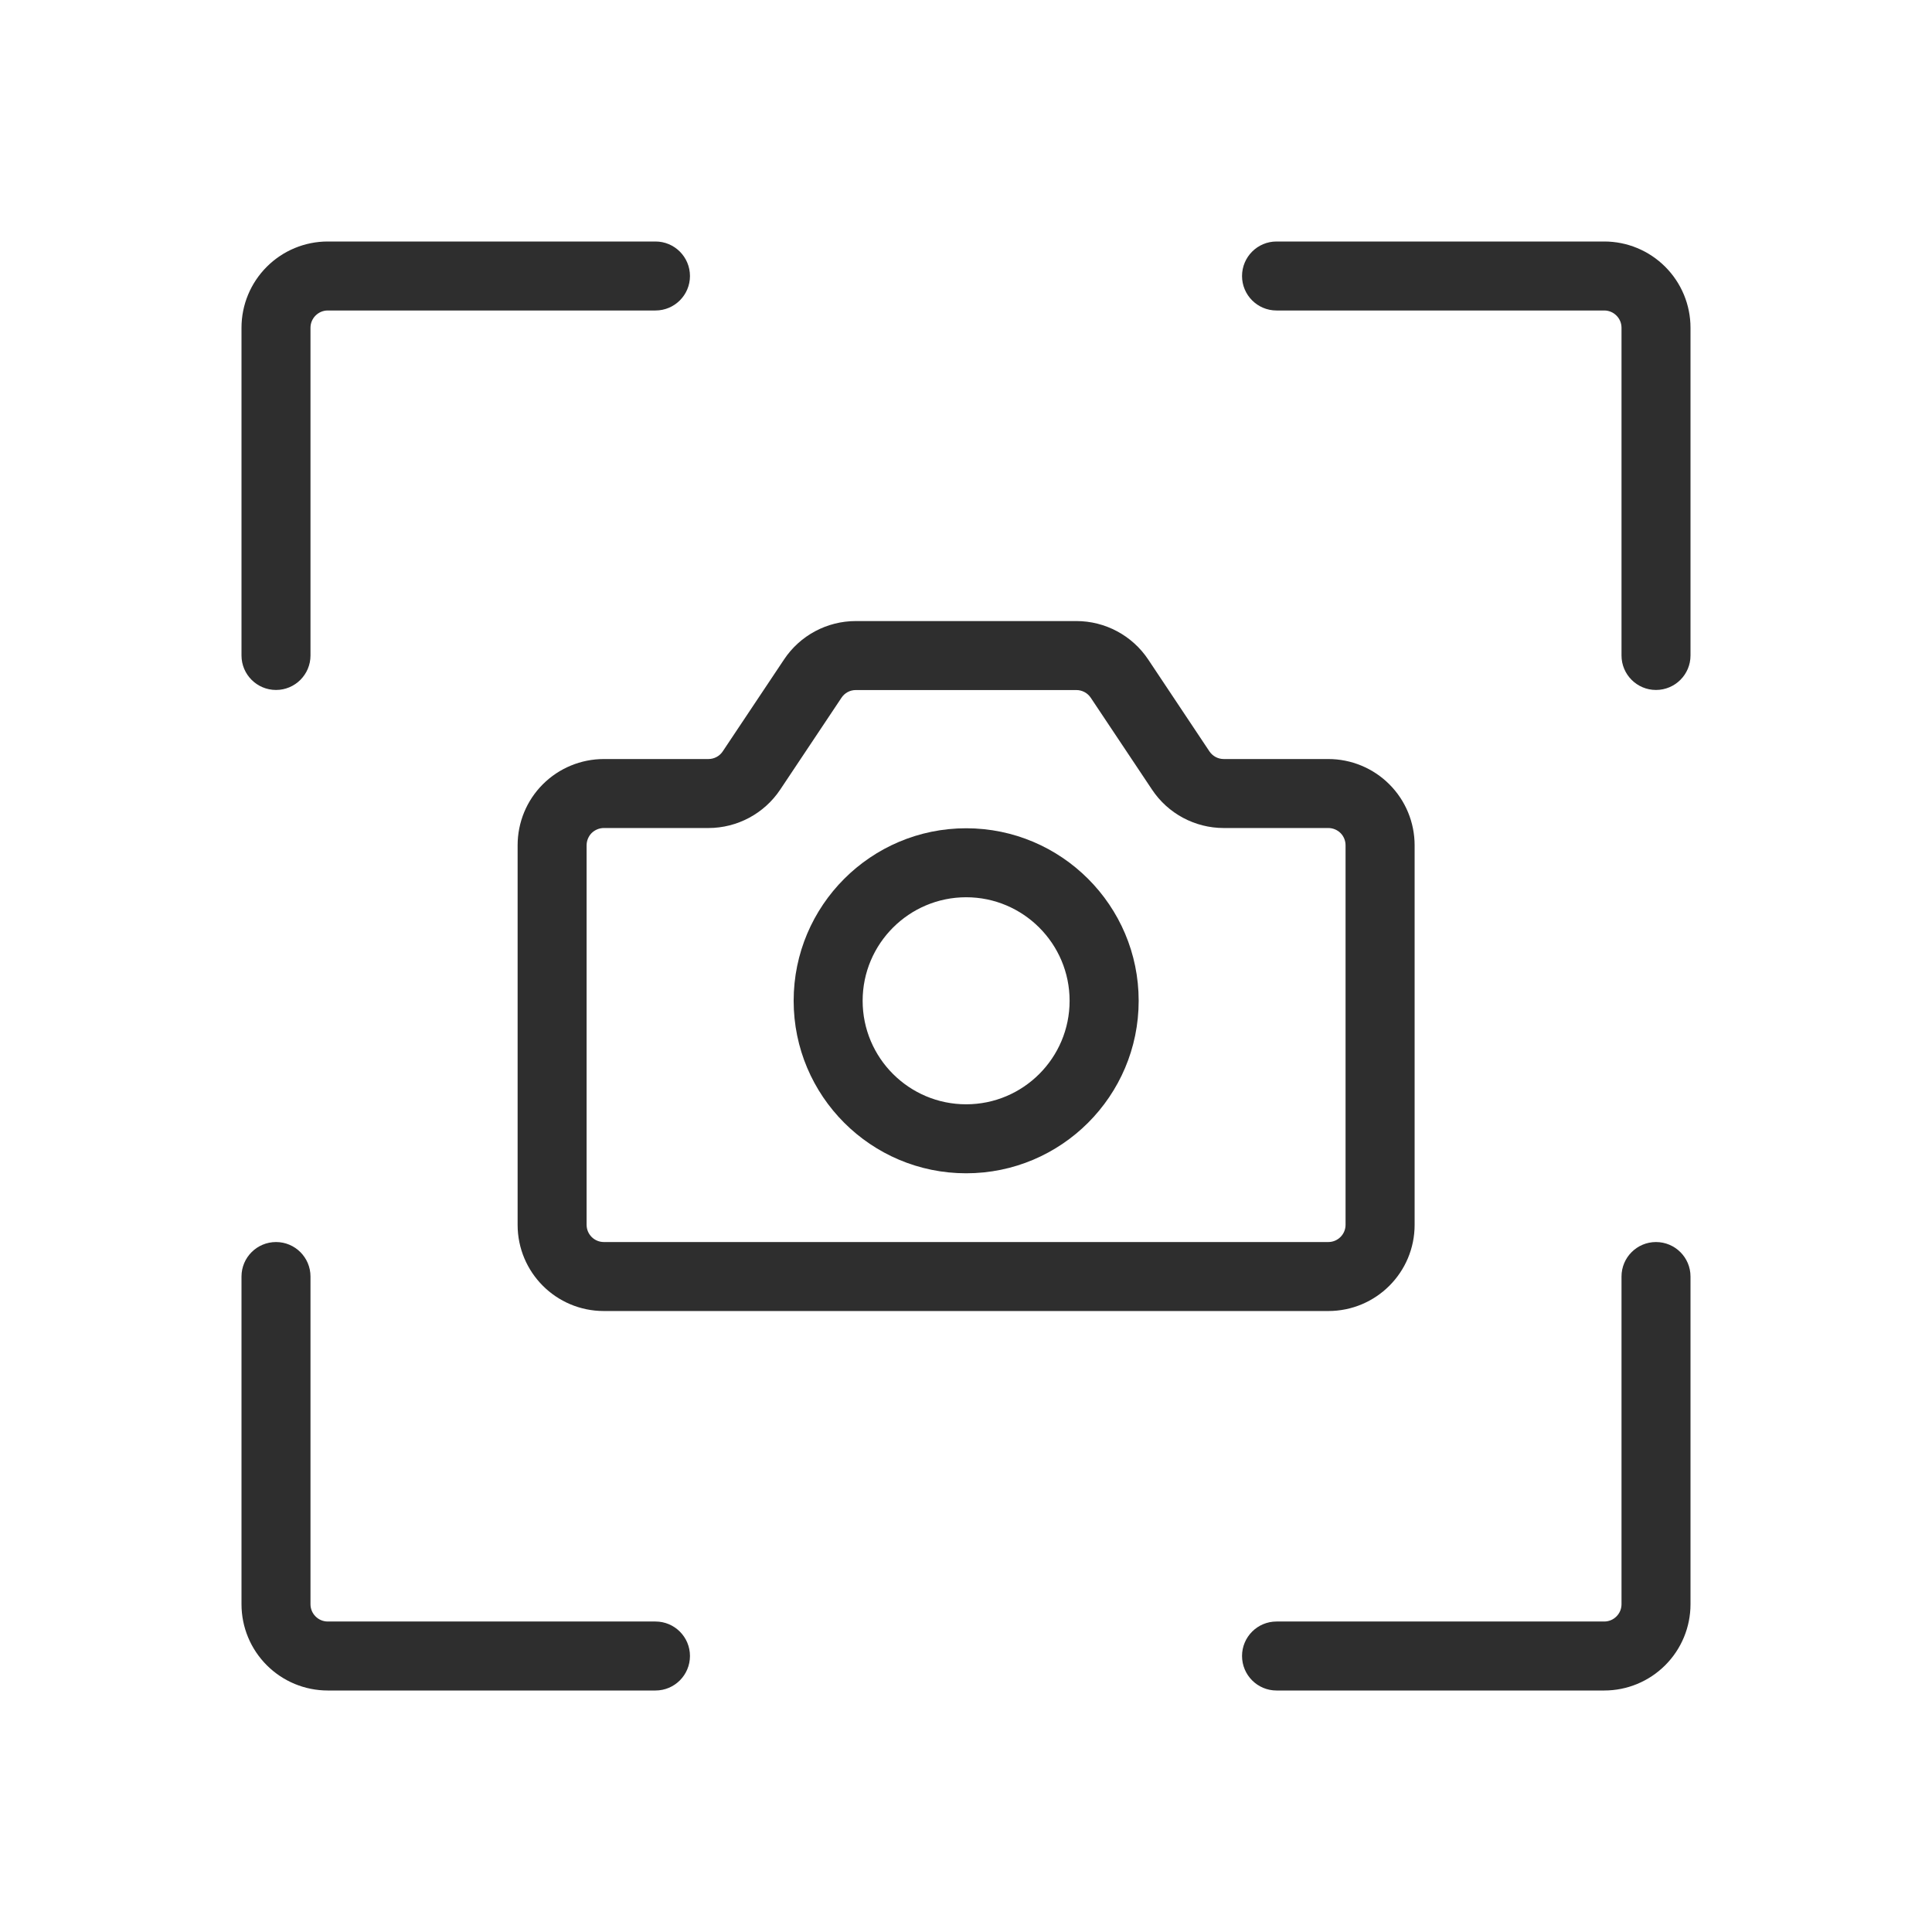 <svg width="24" height="24" viewBox="0 0 24 24" fill="none" xmlns="http://www.w3.org/2000/svg">
<path fill-rule="evenodd" clip-rule="evenodd" d="M3 15.857V19.929C3 20.213 3.113 20.485 3.314 20.686C3.515 20.887 3.787 21 4.071 21H8.143C8.379 21 8.571 20.808 8.571 20.571C8.571 20.335 8.379 20.143 8.143 20.143H4.071C4.014 20.143 3.96 20.12 3.92 20.08C3.88 20.04 3.857 19.986 3.857 19.929V15.857C3.857 15.621 3.665 15.429 3.429 15.429C3.192 15.429 3 15.621 3 15.857ZM15.857 21H19.929C20.213 21 20.485 20.887 20.686 20.686C20.887 20.485 21 20.213 21 19.929V15.857C21 15.621 20.808 15.429 20.571 15.429C20.335 15.429 20.143 15.621 20.143 15.857V19.929C20.143 19.986 20.12 20.04 20.08 20.08C20.04 20.12 19.986 20.143 19.929 20.143H15.857C15.621 20.143 15.429 20.335 15.429 20.571C15.429 20.808 15.621 21 15.857 21ZM21 8.143V4.071C21 3.787 20.887 3.515 20.686 3.314C20.485 3.113 20.213 3 19.929 3H15.857C15.621 3 15.429 3.192 15.429 3.429C15.429 3.665 15.621 3.857 15.857 3.857H19.929C19.986 3.857 20.04 3.88 20.08 3.92C20.12 3.96 20.143 4.014 20.143 4.071V8.143C20.143 8.379 20.335 8.571 20.571 8.571C20.808 8.571 21 8.379 21 8.143ZM8.143 3H4.071C3.787 3 3.515 3.113 3.314 3.314C3.113 3.515 3 3.787 3 4.071V8.143C3 8.379 3.192 8.571 3.429 8.571C3.665 8.571 3.857 8.379 3.857 8.143V4.071C3.857 4.014 3.88 3.96 3.92 3.92C3.96 3.88 4.014 3.857 4.071 3.857H8.143C8.379 3.857 8.571 3.665 8.571 3.429C8.571 3.192 8.379 3 8.143 3Z" fill="#2E2E2E"/>
<path fill-rule="evenodd" clip-rule="evenodd" d="M16.501 9.429H15.202C15.13 9.429 15.064 9.393 15.024 9.334L14.263 8.192C14.064 7.894 13.729 7.715 13.371 7.715H10.631C10.273 7.715 9.938 7.894 9.74 8.192L8.978 9.334C8.939 9.393 8.872 9.429 8.8 9.429H7.501C7.217 9.429 6.944 9.542 6.743 9.743C6.542 9.944 6.43 10.216 6.43 10.501V15.215C6.43 15.807 6.909 16.286 7.501 16.286H16.501C17.093 16.286 17.573 15.807 17.573 15.215V10.501C17.573 10.216 17.46 9.944 17.259 9.743C17.058 9.542 16.785 9.429 16.501 9.429ZM15.202 10.286H16.501C16.558 10.286 16.613 10.309 16.653 10.349C16.693 10.389 16.715 10.444 16.715 10.501V15.215C16.715 15.333 16.619 15.429 16.501 15.429H7.501C7.383 15.429 7.287 15.333 7.287 15.215V10.501C7.287 10.444 7.31 10.389 7.349 10.349C7.39 10.309 7.444 10.286 7.501 10.286H8.8C9.158 10.286 9.493 10.107 9.692 9.809L10.453 8.668C10.492 8.608 10.559 8.572 10.631 8.572H13.371C13.443 8.572 13.51 8.608 13.55 8.668L14.311 9.809C14.509 10.107 14.844 10.286 15.202 10.286Z" fill="#2E2E2E"/>
<path fill-rule="evenodd" clip-rule="evenodd" d="M12.002 10.289C10.819 10.289 9.859 11.25 9.859 12.432C9.859 13.615 10.819 14.575 12.002 14.575C13.184 14.575 14.145 13.615 14.145 12.432C14.145 11.25 13.184 10.289 12.002 10.289ZM12.002 11.146C12.711 11.146 13.287 11.723 13.287 12.432C13.287 13.142 12.711 13.718 12.002 13.718C11.293 13.718 10.716 13.142 10.716 12.432C10.716 11.723 11.293 11.146 12.002 11.146Z" fill="#2E2E2E"/>
</svg>
